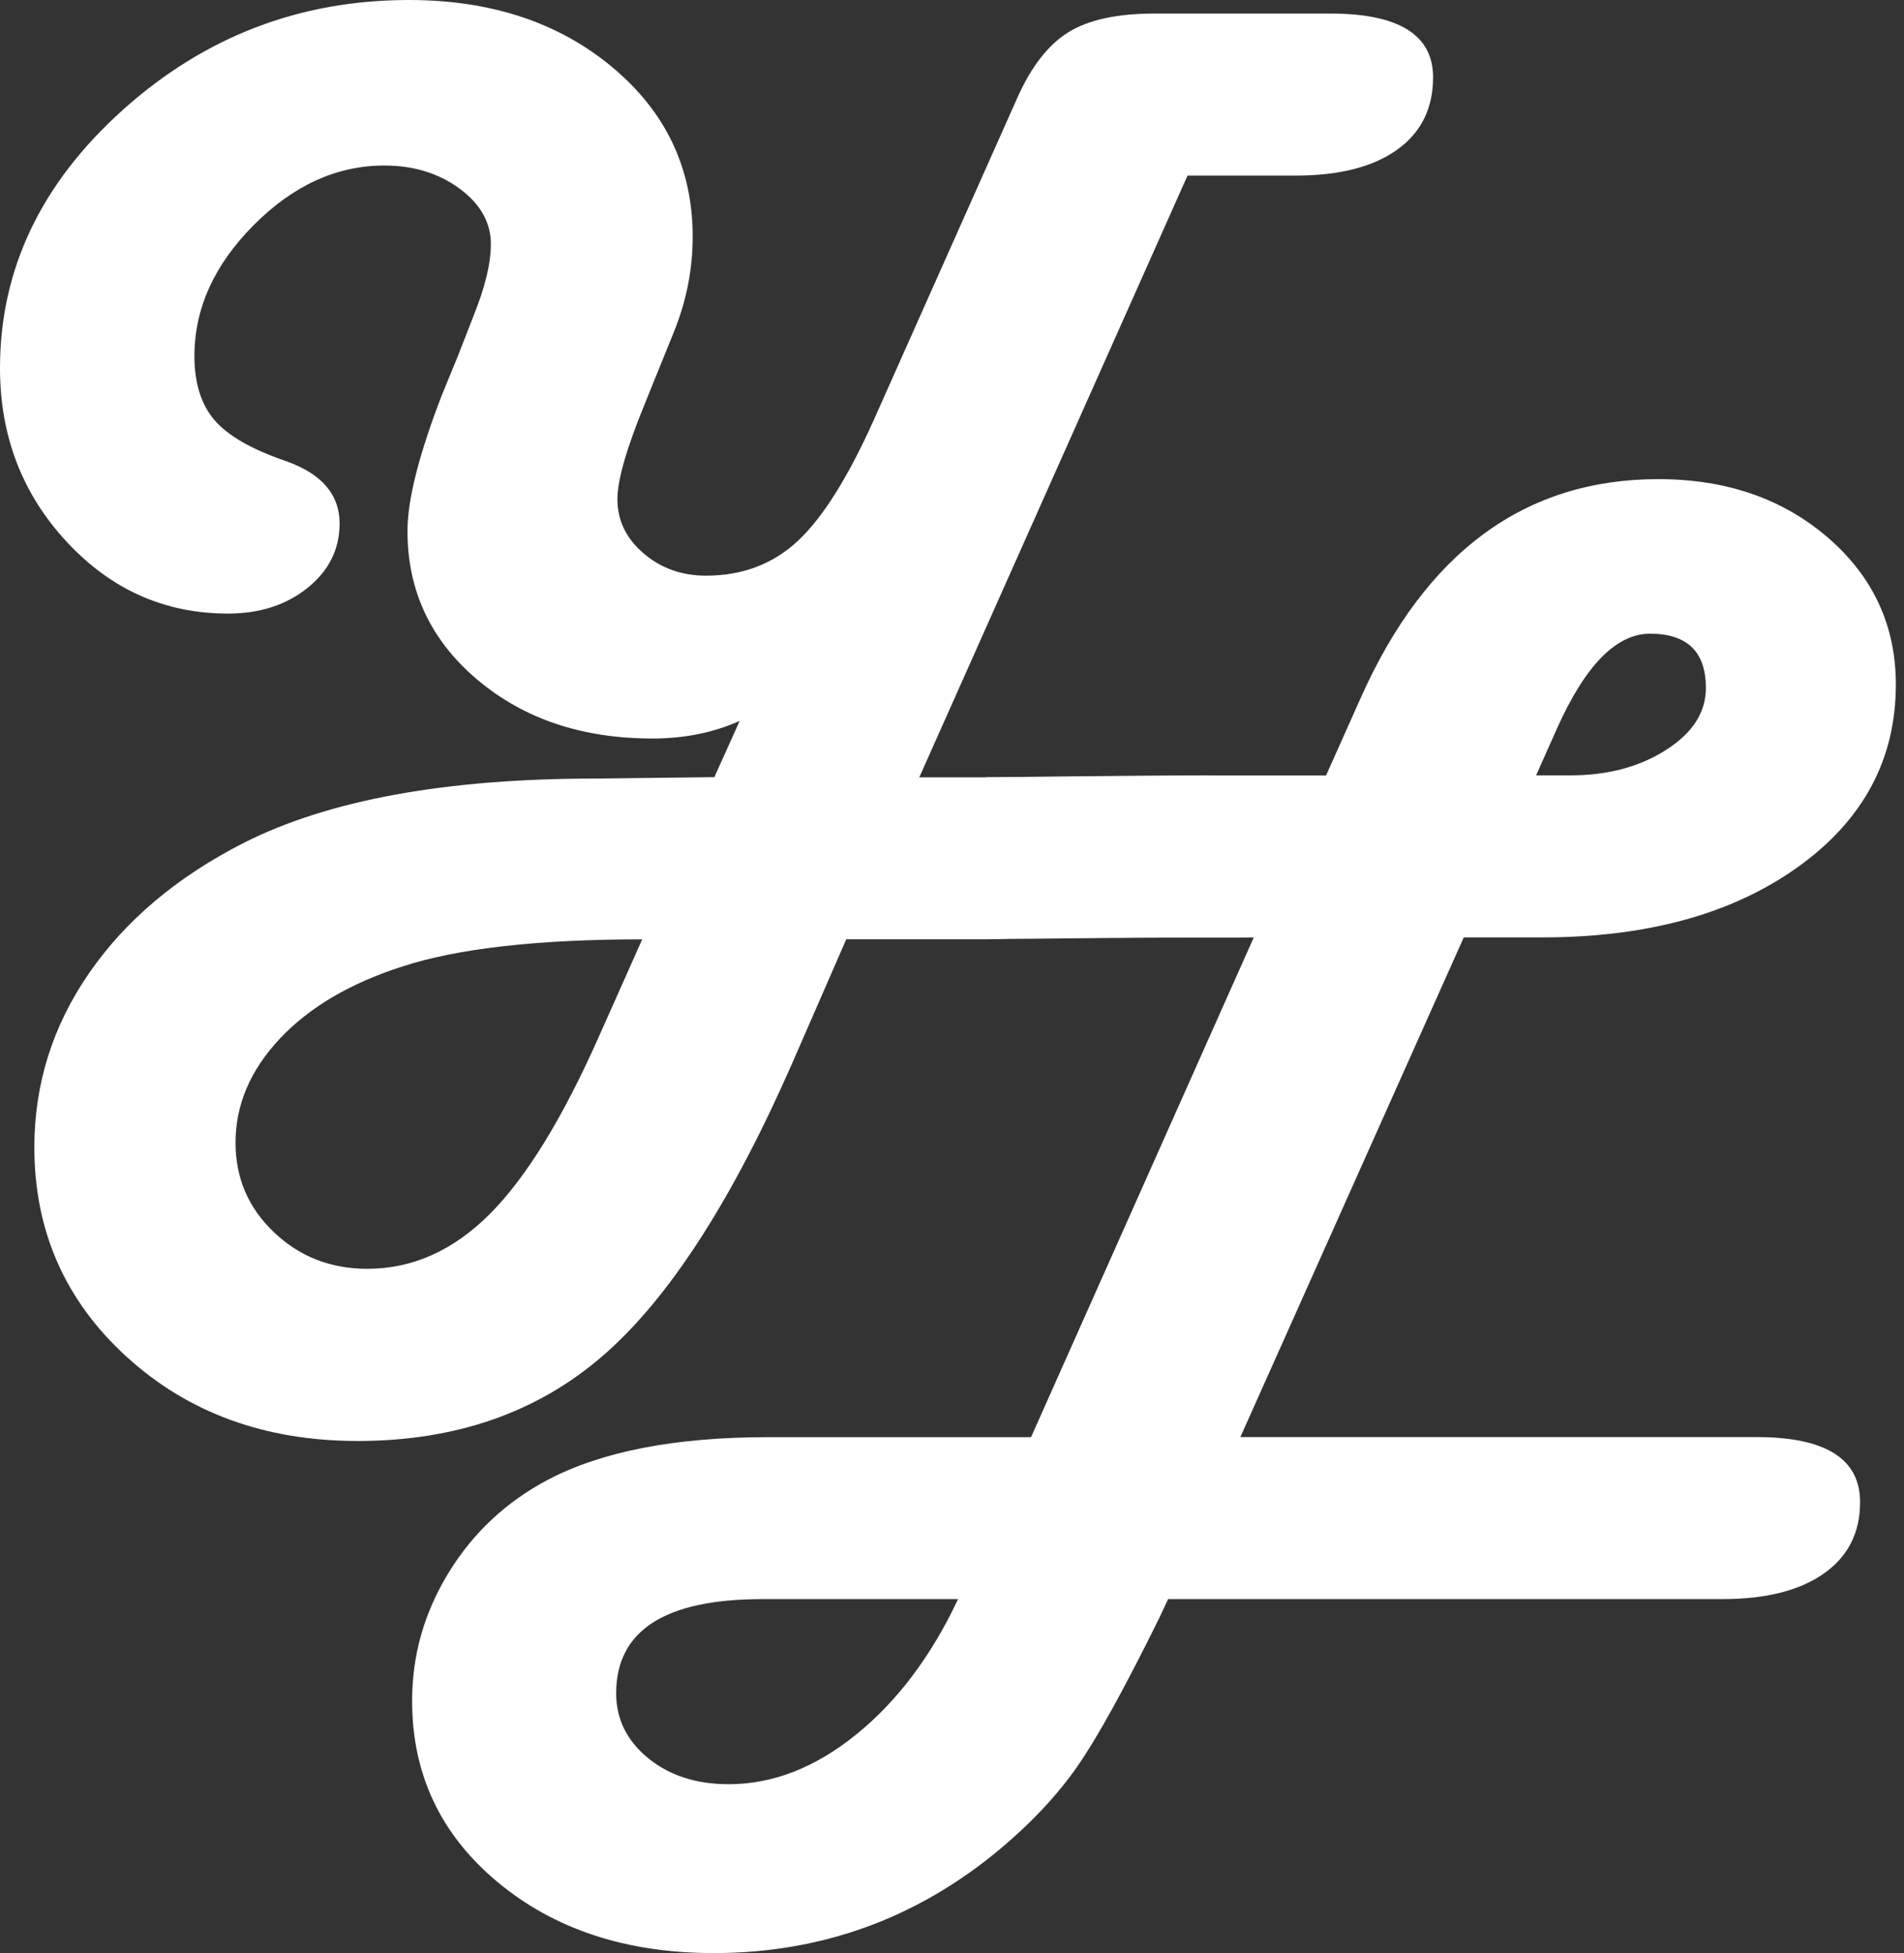 <svg width="78" height="80" viewBox="0 0 78 80" fill="none" xmlns="http://www.w3.org/2000/svg">
<rect x="0" y="0" width="78" height="80" fill="#333333" stroke="none"/>
<path d="M48.642 7.206L37.66 31.84H41.778C44.583 31.84 45.99 32.748 45.99 34.56C45.99 35.78 45.497 36.741 44.51 37.433C43.524 38.128 42.147 38.474 40.375 38.474H34.668L32.439 43.585C29.959 49.231 27.375 53.218 24.69 55.539C22.005 57.864 18.658 59.024 14.65 59.024C10.866 59.024 7.713 57.877 5.192 55.579C2.671 53.285 1.407 50.422 1.407 46.996C1.407 44.403 2.156 42.025 3.65 39.86C5.144 37.696 7.256 35.916 9.981 34.527C13.459 32.767 18.271 31.89 24.413 31.89L29.264 31.833L30.302 29.529C29.224 30.011 28.033 30.25 26.733 30.25C23.843 30.25 21.45 29.445 19.546 27.833C17.643 26.223 16.693 24.195 16.693 21.751C16.693 20.474 17.16 18.622 18.096 16.198L18.768 14.558L19.407 12.919C19.875 11.752 20.109 10.781 20.109 10.002C20.109 9.115 19.681 8.356 18.826 7.725C17.971 7.096 16.945 6.78 15.746 6.78C13.792 6.78 12.009 7.595 10.39 9.224C8.772 10.854 7.965 12.639 7.965 14.585C7.965 15.695 8.239 16.57 8.787 17.208C9.335 17.847 10.314 18.409 11.717 18.888C13.182 19.406 13.912 20.258 13.912 21.442C13.912 22.496 13.474 23.377 12.601 24.078C11.728 24.783 10.639 25.133 9.335 25.133C6.752 25.133 4.549 24.152 2.729 22.19C0.91 20.228 0 17.857 0 15.08C0 11.043 1.673 7.522 5.02 4.512C8.366 1.503 12.276 0 16.751 0C20.109 0 22.885 0.918 25.081 2.75C27.277 4.582 28.377 6.897 28.377 9.693C28.377 11.027 28.121 12.323 27.613 13.581L26.422 16.523C25.669 18.356 25.293 19.663 25.293 20.441C25.293 21.312 25.647 22.05 26.36 22.662C27.072 23.274 27.927 23.58 28.925 23.58C30.408 23.58 31.661 23.108 32.677 22.163C33.692 21.219 34.73 19.573 35.789 17.218L41.679 4C42.249 2.723 42.947 1.829 43.769 1.32C44.591 0.811 45.767 0.555 47.294 0.555H54.495C57.301 0.555 58.708 1.427 58.708 3.166C58.708 4.443 58.215 5.434 57.228 6.138C56.242 6.843 54.853 7.193 53.063 7.193H48.642V7.206ZM26.309 38.477C22.038 38.477 18.761 38.846 16.485 39.588C14.347 40.273 12.674 41.257 11.465 42.544C10.255 43.831 9.649 45.251 9.649 46.807C9.649 48.25 10.171 49.474 11.22 50.471C12.268 51.472 13.543 51.971 15.049 51.971C16.901 51.971 18.574 51.223 20.069 49.723C21.563 48.224 23.053 45.799 24.54 42.447L26.309 38.477Z" fill="white"/>
<path d="M59.965 38.397L50.813 58.864H71.959C74.787 58.864 76.201 59.752 76.201 61.531C76.201 62.792 75.7 63.766 74.706 64.461C73.709 65.156 72.328 65.502 70.556 65.502H47.853L47.488 66.28C46.063 69.169 44.945 71.195 44.13 72.362C43.316 73.529 42.26 74.656 40.956 75.75C37.558 78.583 33.652 80 29.239 80C25.658 80 22.706 79.029 20.375 77.084C18.044 75.138 16.883 72.668 16.883 69.668C16.883 67.799 17.38 66.047 18.377 64.421C19.374 62.792 20.726 61.525 22.436 60.617C24.654 59.45 27.664 58.868 31.467 58.868H42.238L51.361 38.401H47.7H46.878C44.598 38.401 43.462 37.483 43.462 35.651C43.462 34.447 43.959 33.499 44.956 32.804C45.953 32.109 47.334 31.763 49.106 31.763H54.324L55.727 28.624C58.39 22.625 62.46 19.626 67.933 19.626C70.72 19.626 73.037 20.427 74.889 22.027C76.741 23.63 77.666 25.631 77.666 28.039C77.666 31.111 76.325 33.605 73.639 35.524C70.954 37.44 67.465 38.397 63.172 38.397H59.965ZM39.249 65.502H31.223C27.237 65.502 25.242 66.789 25.242 69.362C25.242 70.416 25.68 71.301 26.553 72.016C27.427 72.728 28.526 73.083 29.849 73.083C31.661 73.083 33.404 72.402 35.081 71.042C36.761 69.682 38.15 67.836 39.249 65.502ZM62.928 31.76H64.33C65.858 31.76 67.162 31.414 68.251 30.719C69.339 30.024 69.884 29.18 69.884 28.179C69.884 26.699 69.12 25.957 67.597 25.957C66.212 25.957 64.941 27.254 63.782 29.845L62.928 31.76Z" fill="white"/>
<path d="M40.407 31.84C40.407 31.84 46.83 31.76 49.453 31.76C52.077 31.76 50.849 38.397 50.849 38.397C50.849 38.397 47.7 38.397 44.467 38.43C41.452 38.46 38.307 38.504 37.894 38.397C36.816 38.118 40.407 31.84 40.407 31.84Z" fill="white"/>
</svg>
